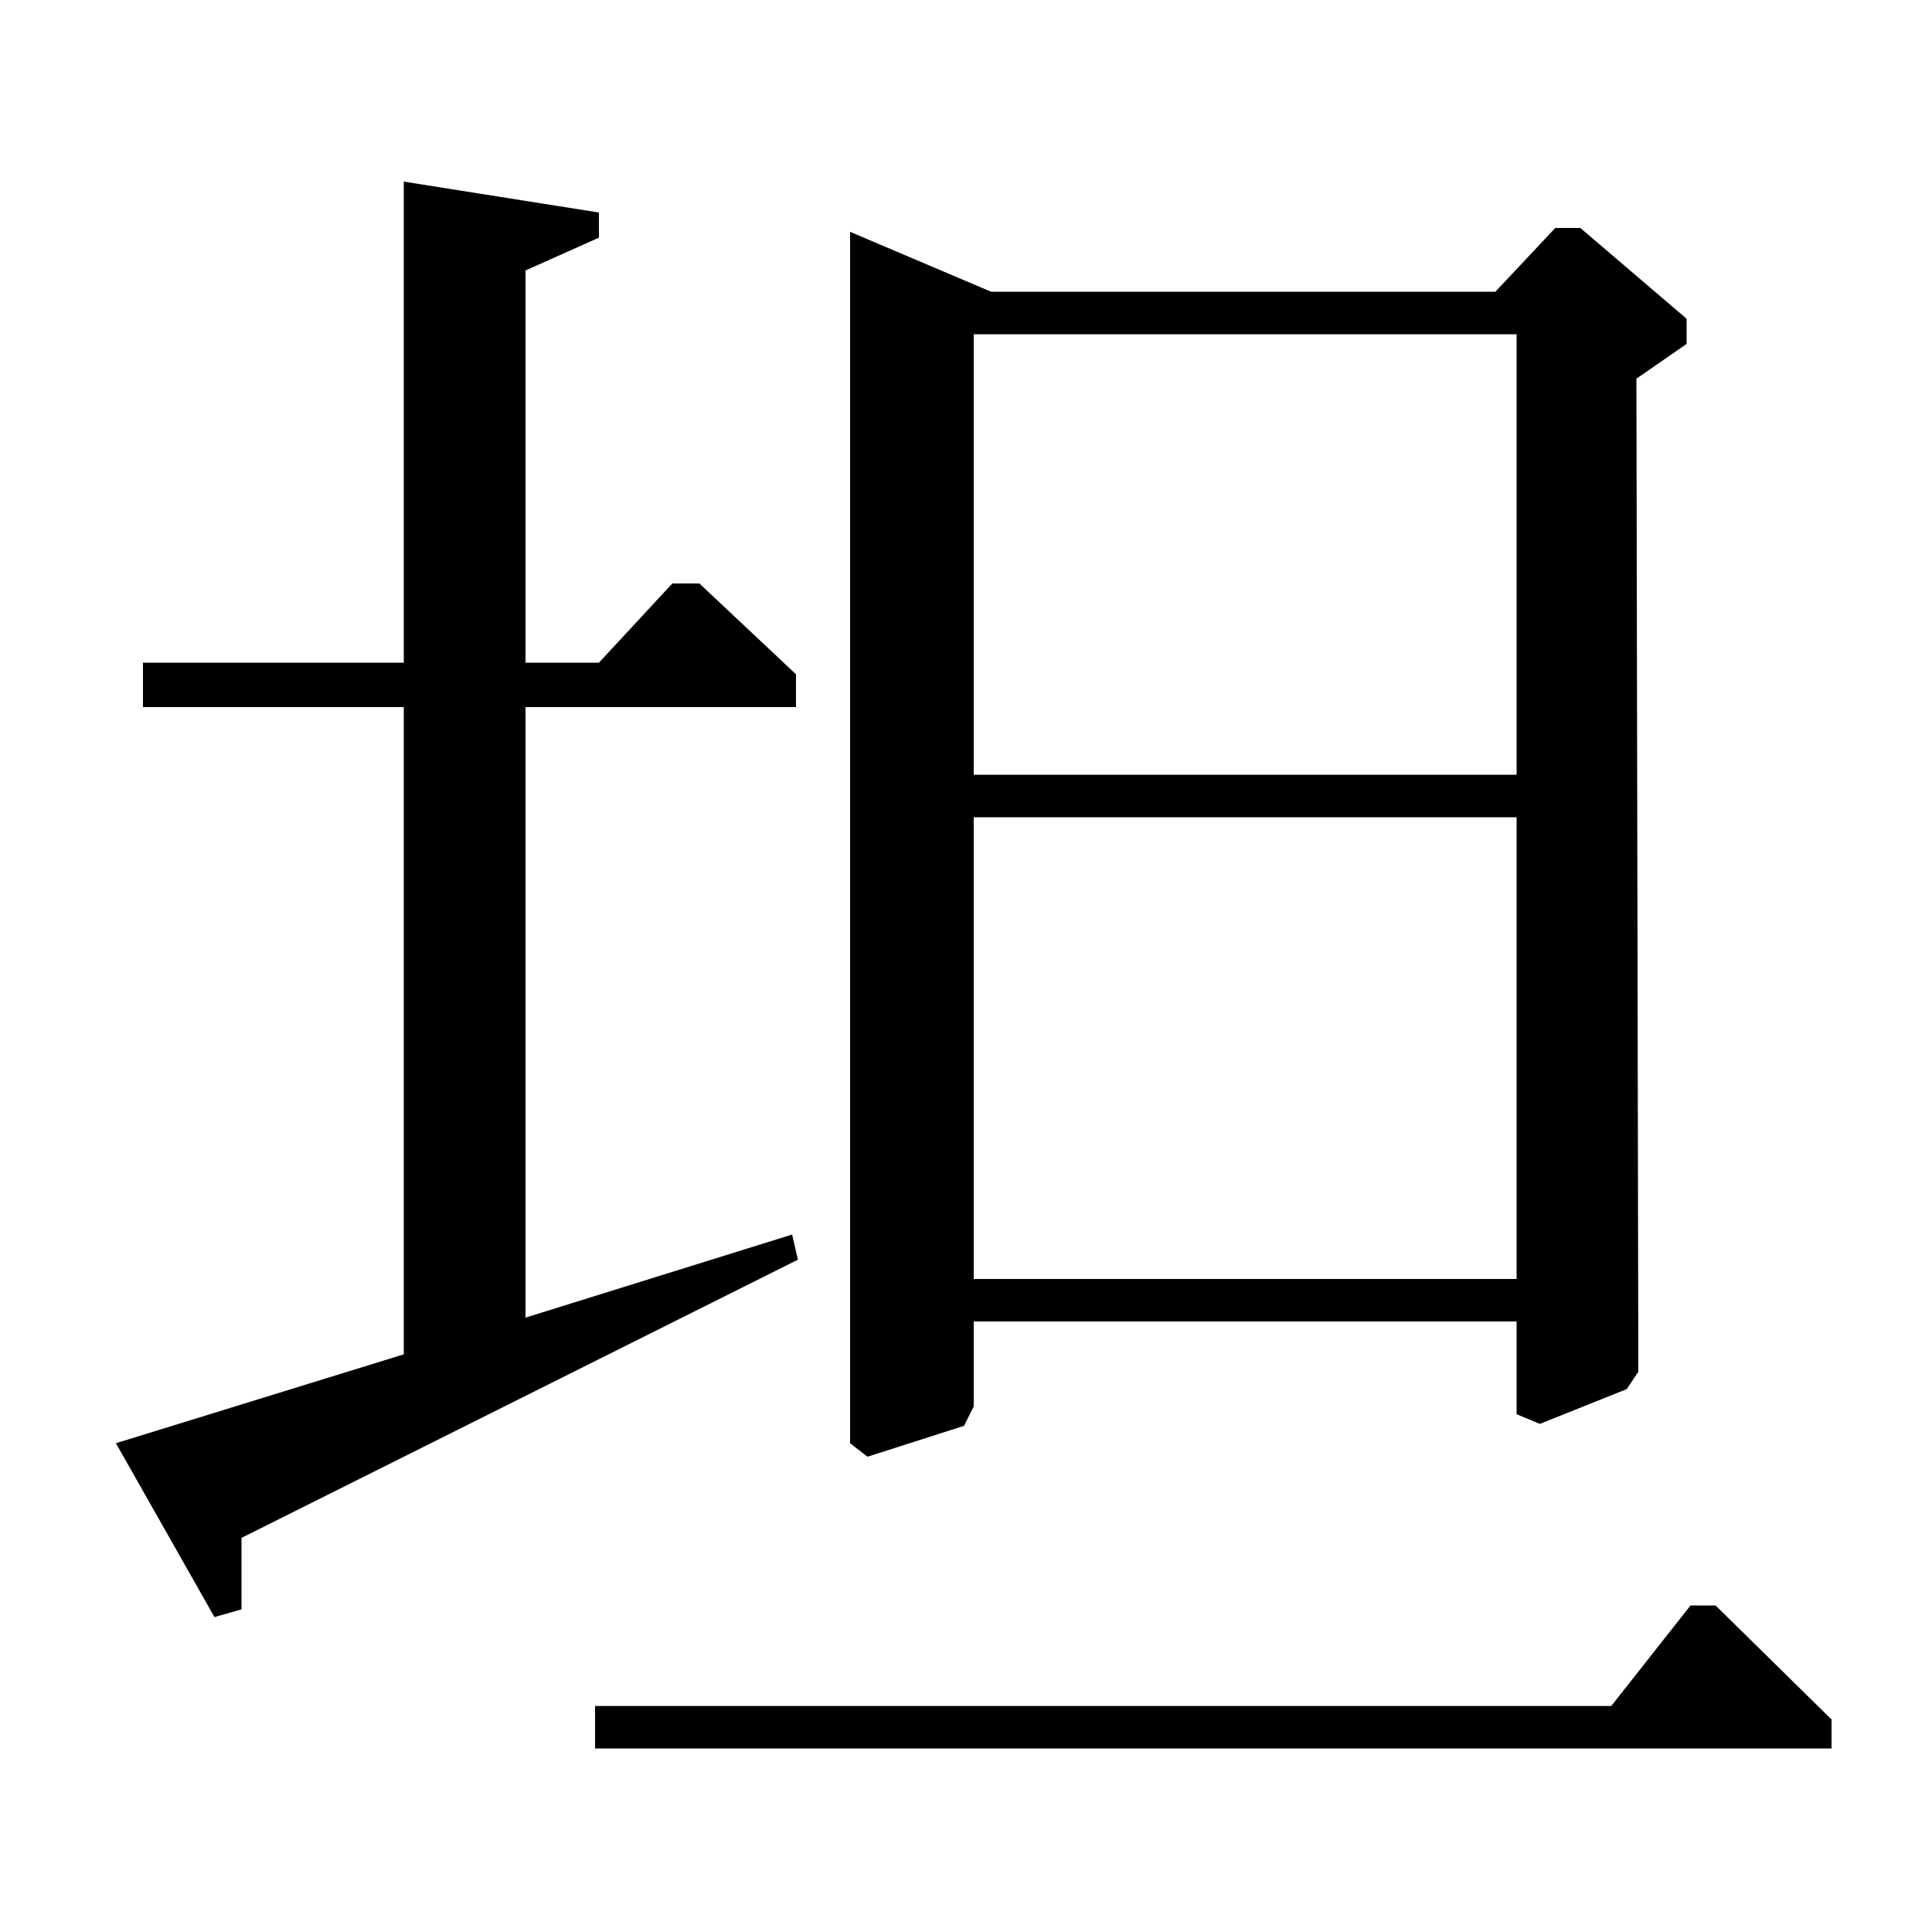 <?xml version="1.0" standalone="no"?>
<!DOCTYPE svg PUBLIC "-//W3C//DTD SVG 1.1//EN" "http://www.w3.org/Graphics/SVG/1.1/DTD/svg11.dtd" >
<svg xmlns="http://www.w3.org/2000/svg" xmlns:xlink="http://www.w3.org/1999/xlink" version="1.1" viewBox="0 -140 1000 1000">
  <g transform="matrix(1 0 0 -1 0 860)">
   <path fill="currentColor"
d="M209 299v335h-135v23h135v249l101 -16v-13l-38 -17v-203h38l38 41h14l50 -47v-17h-140v-316l138 43l3 -13l-288 -144v-37l-14 -4l-51 90zM308 95v22h526l41 52h13l60 -59v-15h-640zM774 849l31 33h13l55 -47v-13l-26 -18l1 -514l-6 -9l-45 -18l-12 5v48h-281v-44l-5 -10
l-50 -16l-9 7v627l73 -31h261zM785 599v228h-281v-228h281zM785 338v239h-281v-239h281z" />
  </g>

</svg>
